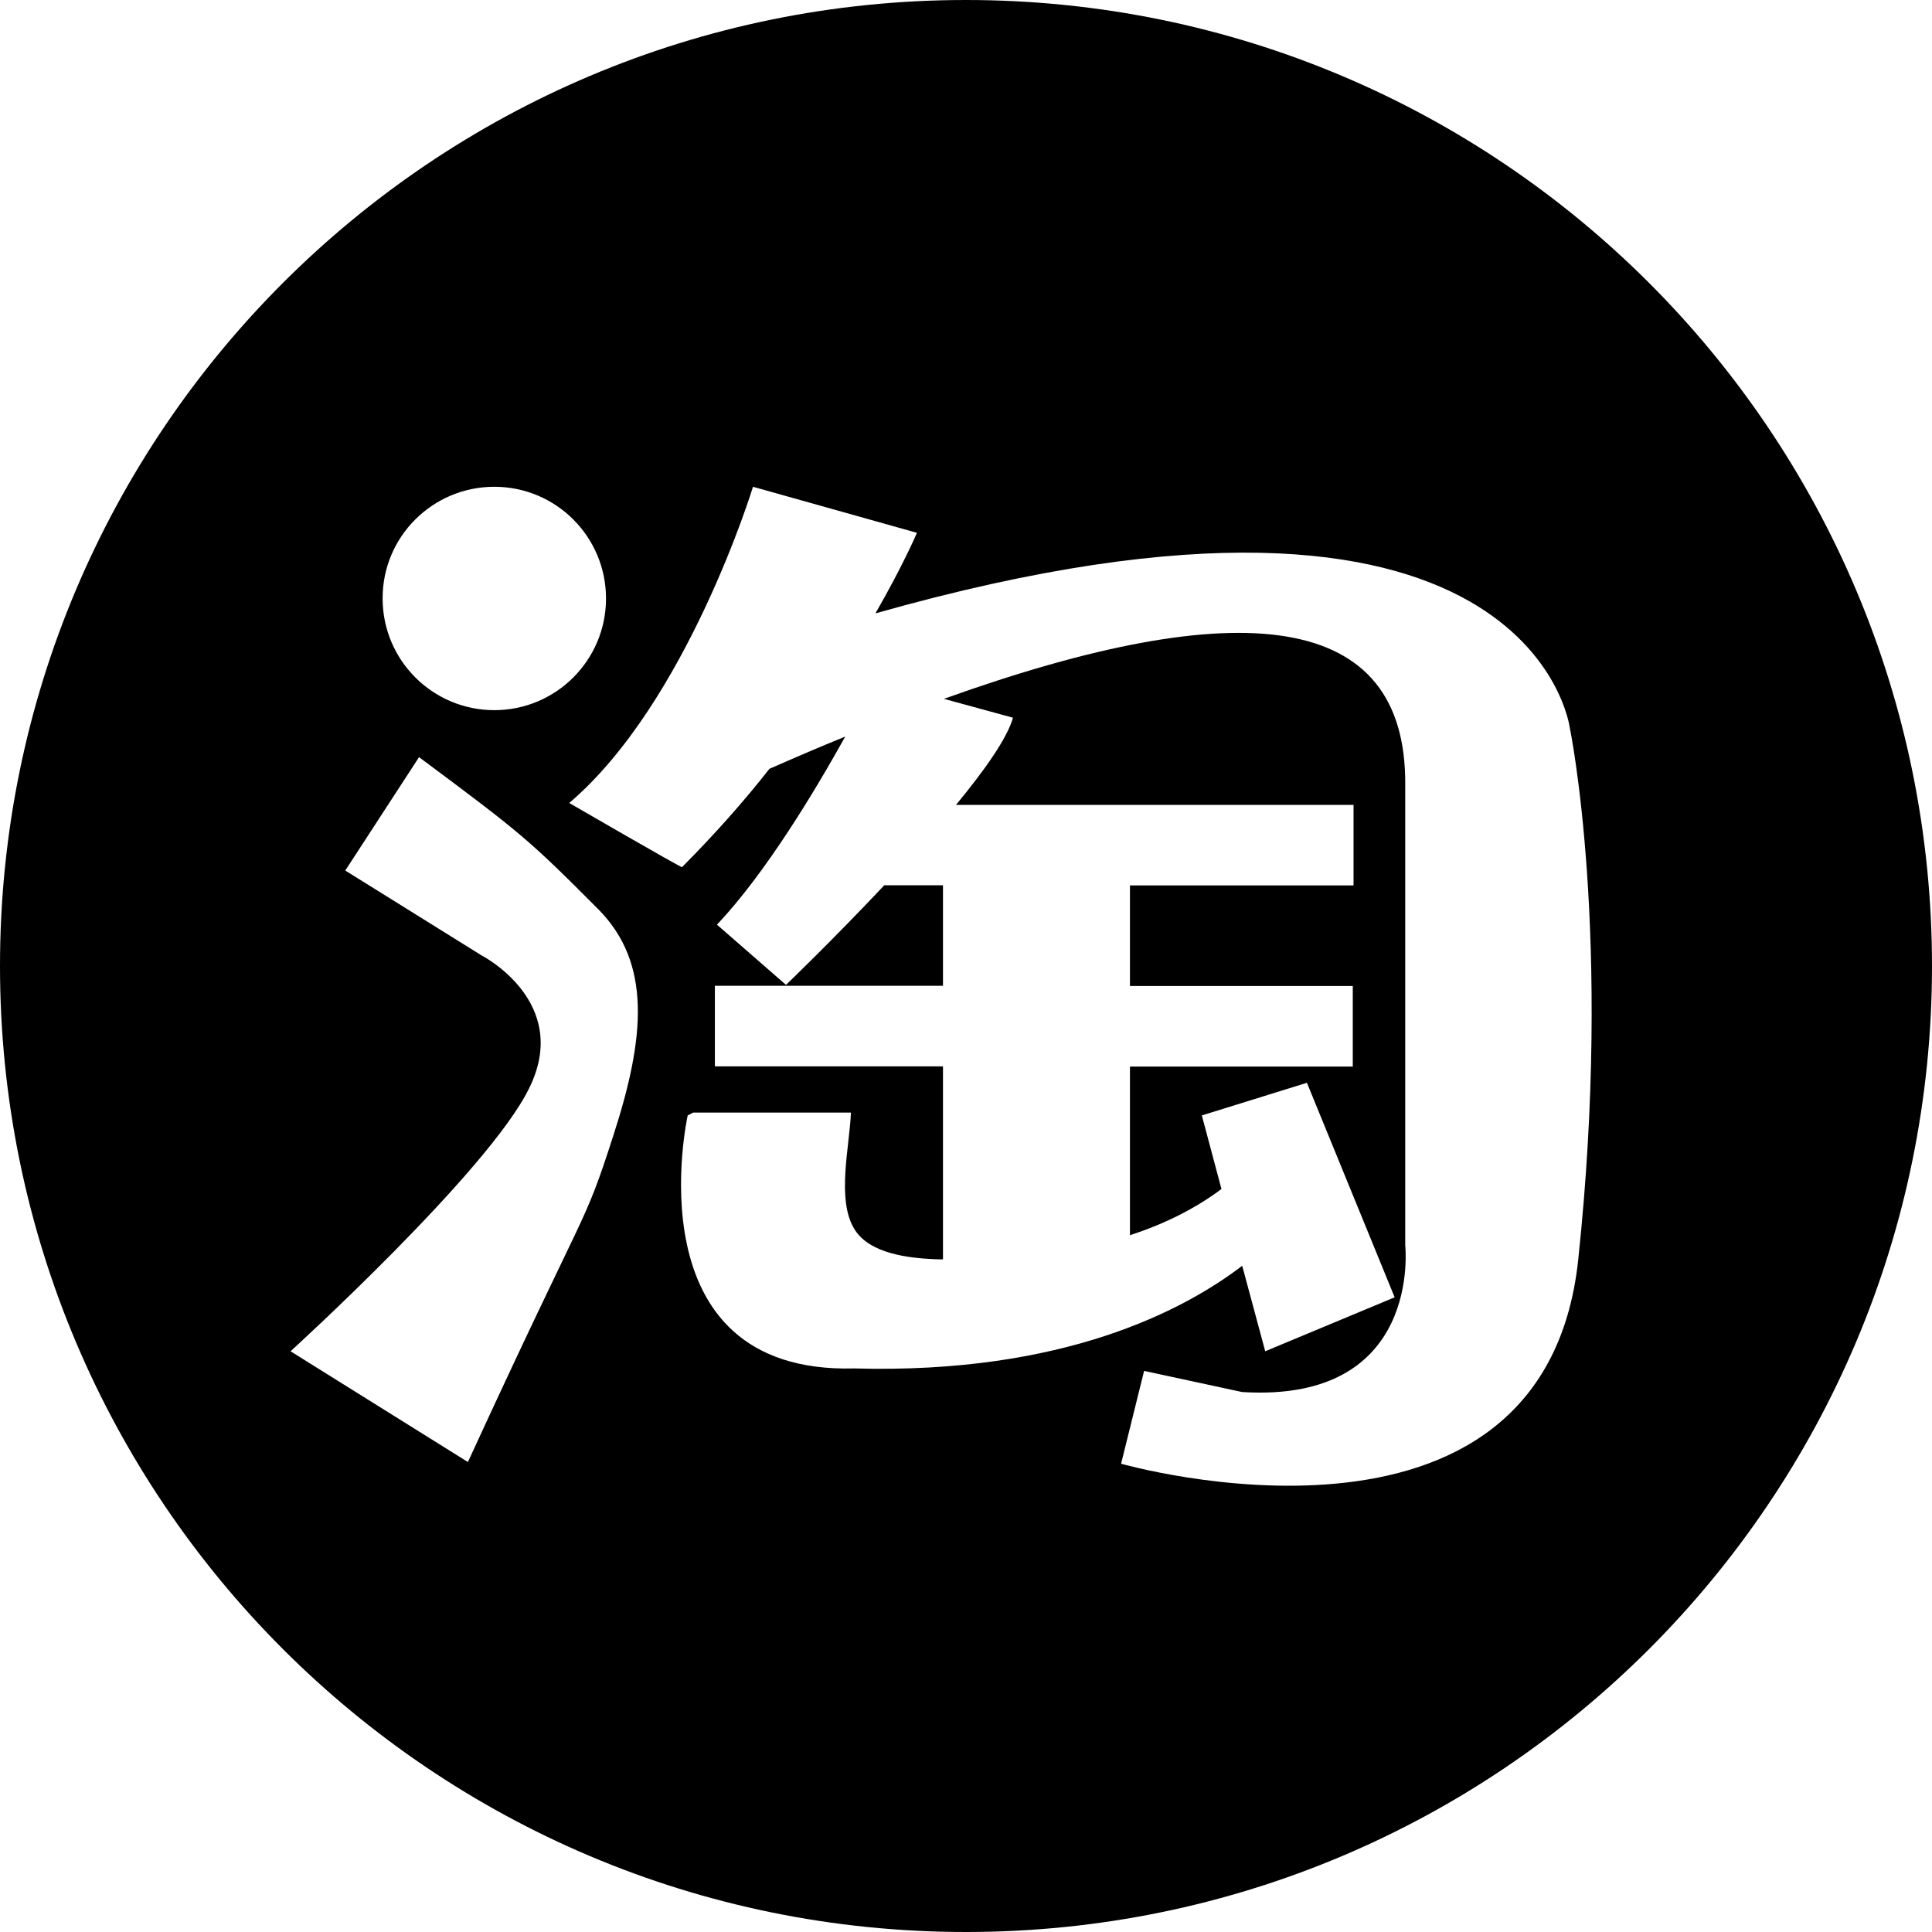 <svg xmlns="http://www.w3.org/2000/svg" viewBox="0 0 1024 1024"><path d="M512 0C229.2 0 0 229.2 0 512s229.2 512 512 512 512-229.2 512-512S794.8 0 512 0zM262 258c32.7 0 59.2 26.5 59.2 59.2s-26.5 59.2-59.2 59.2-59.2-26.5-59.2-59.2c-.1-32.7 26.5-59.2 59.2-59.2zm63.1 343.8c-16.3 50.6-12.2 31.9-77.1 173.1l-94-58.7s105-95.5 126.4-139.3c22.9-46-25.3-70.6-25.3-70.6L183 461.4l39.1-60.1c54.3 40.4 58.3 43.8 94.9 80.5 28.5 28.7 24.9 68.2 8.1 120zm511.4 65.8c-18.3 172.3-242.3 108.2-242.3 108.2l12.2-49.2 51.9 11.2c95.8 6 86.5-77.7 86.5-77.7V416.2c.8-92.6-86.9-102.3-244.5-45.8l36.6 10c-3 10.8-15 27.8-30.2 46.2h210.7v42.7H598.9v53.3H717v42.7H598.9v89.4c17.8-5.8 34.2-13.8 48.5-24.5l-10.4-39 55.7-17.3 46.5 113.7-68.6 28.6-12.2-45.3c-30.7 23.4-94.4 57.5-205.7 54.4-118.8 3.1-88.2-134.1-88.2-134.1l2.9-1.5H451c-.6 17.6-7.9 46.4 2 62 8.1 12.9 28.9 15.1 42.2 15.7 1.5.1 3.1.1 4.6.1V565.2H378.9v-42.7h120.9v-53.3h-31.1c-27.2 28.9-52.1 52.8-52.1 52.8L380 490.1c25.9-27.4 51.9-70.8 68-99.7-13.1 5.3-26.3 11-40.2 17.1-13.4 17.1-29 34.7-46.3 52.1.6 1-59.8-34-59.8-34 62.5-53.2 97.4-167.6 97.4-167.6l86.9 24.4s-7.1 16.8-22 42.7c347.6-98.5 368 60.5 368 60.5s22.8 109.7 4.5 282z"/></svg>